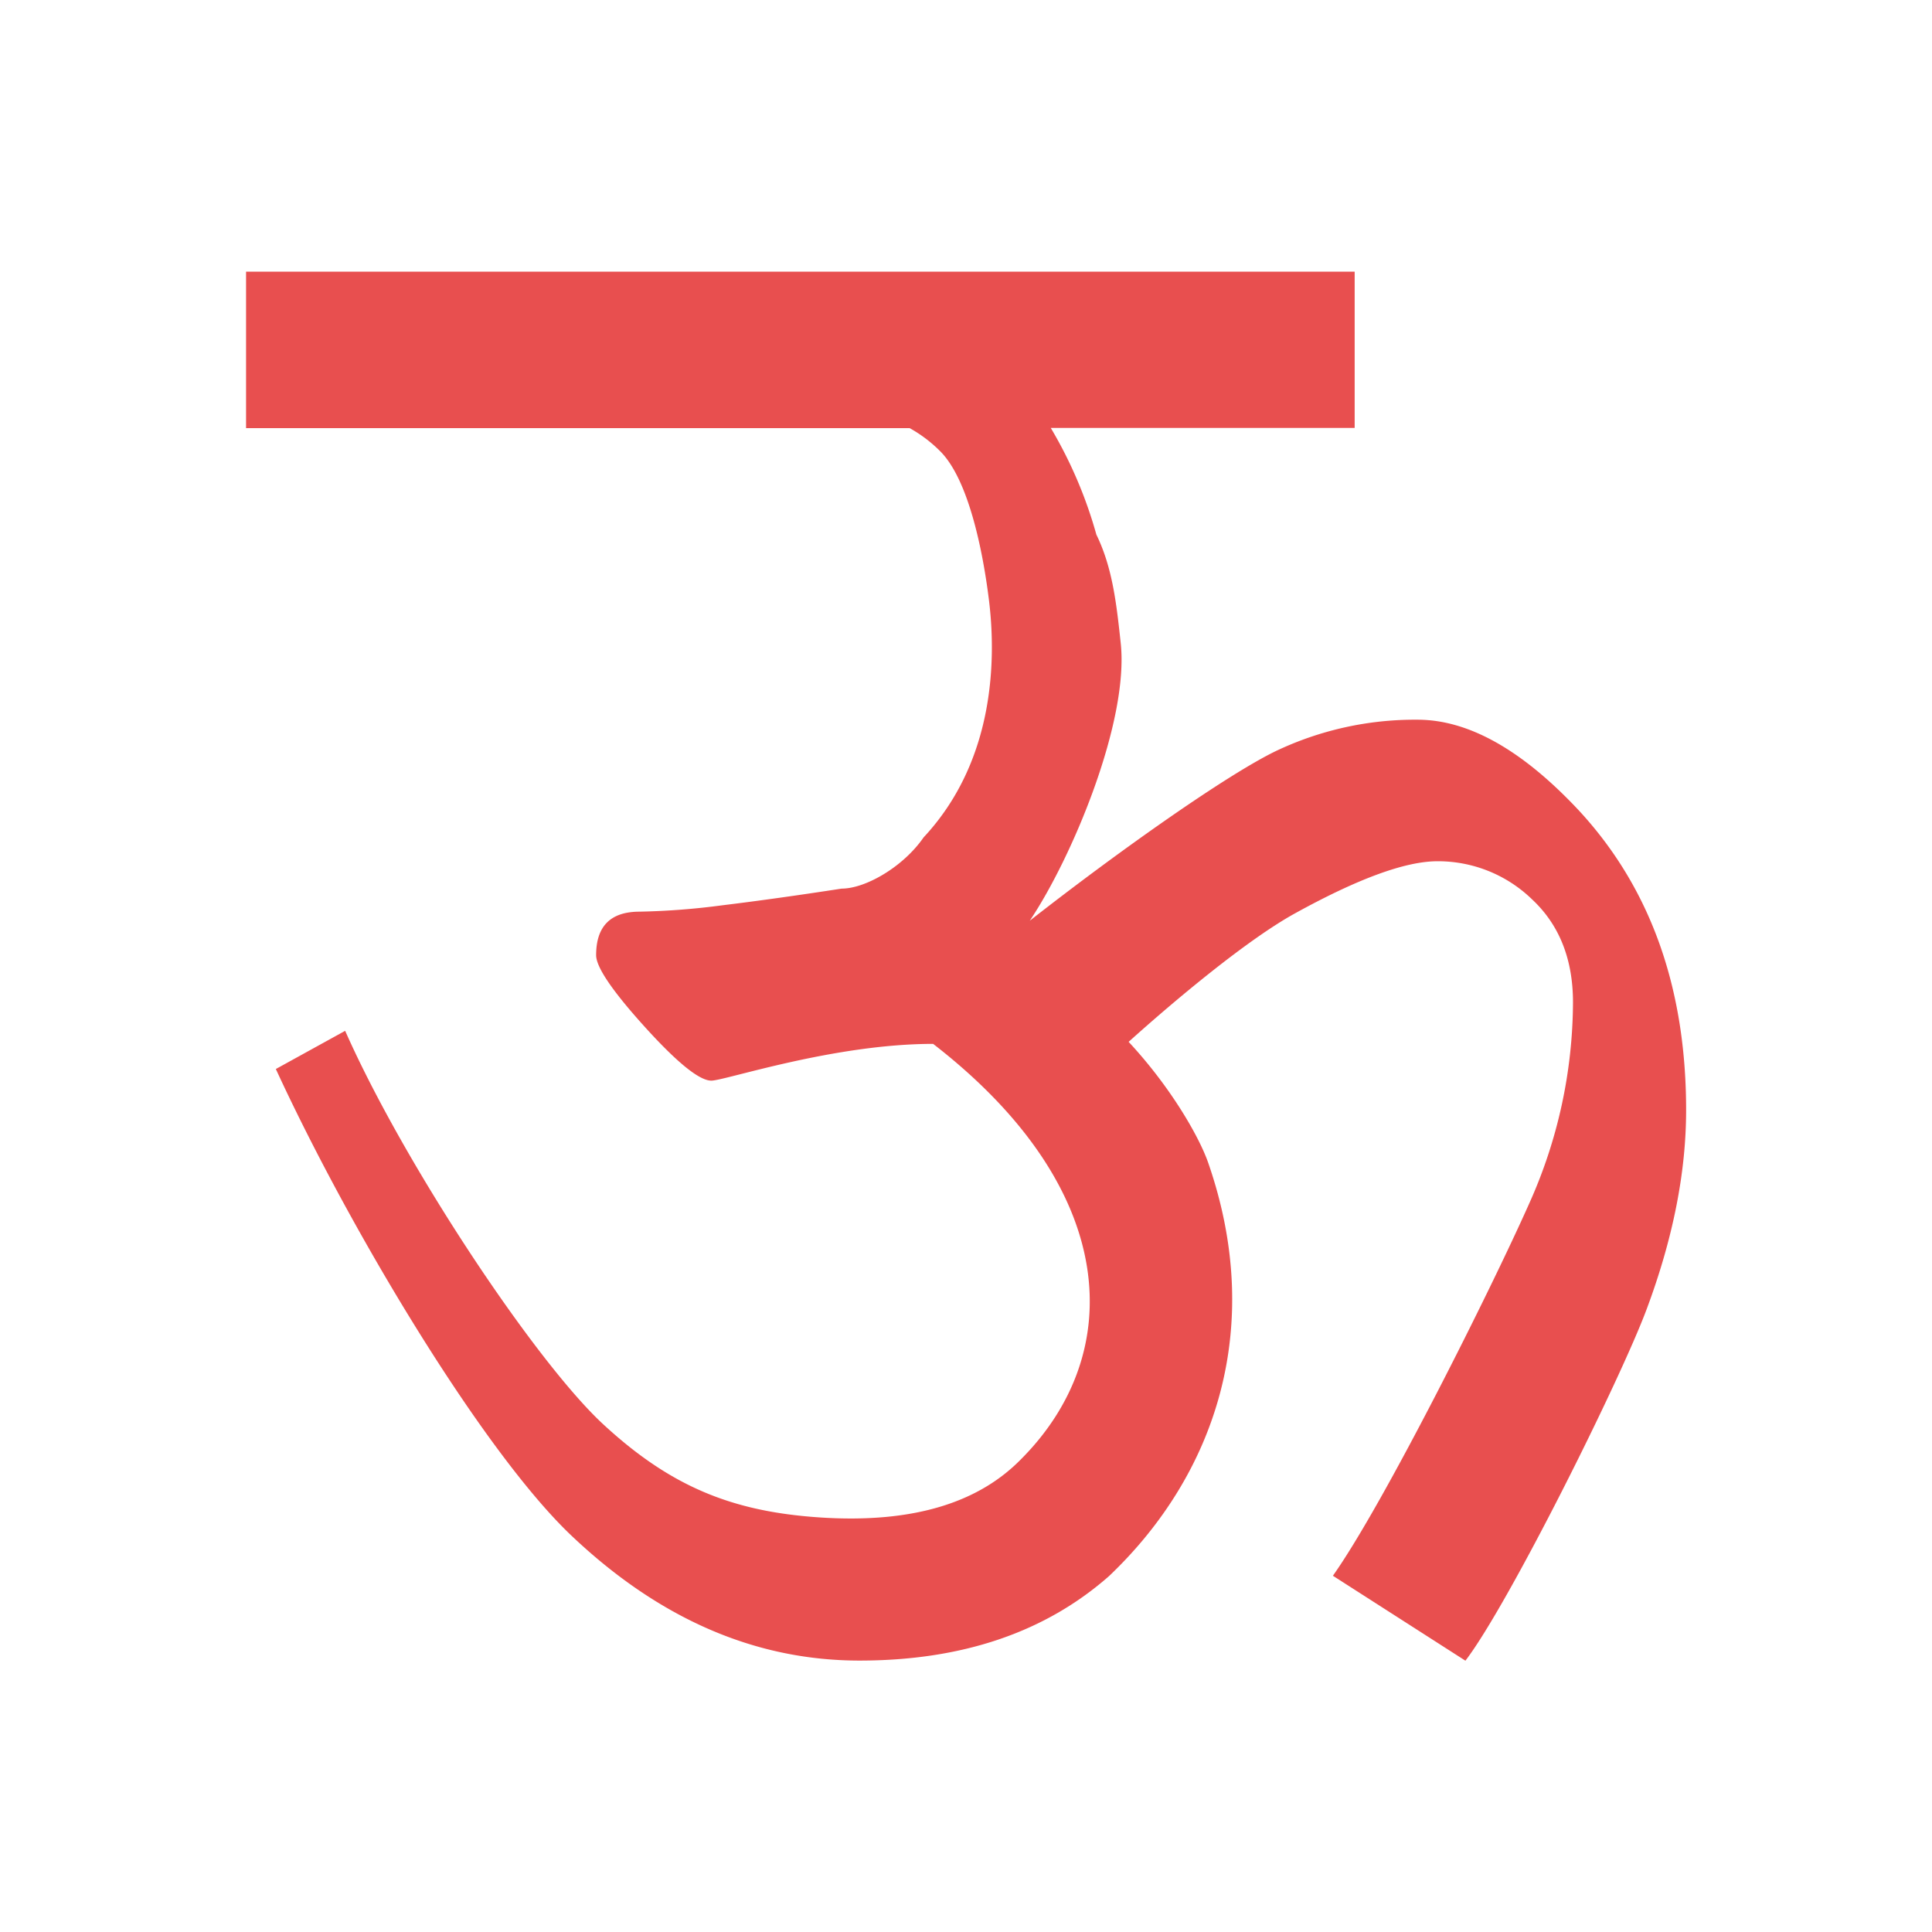 <svg id="Layer_1" data-name="Layer 1" xmlns="http://www.w3.org/2000/svg" width="512" height="512" viewBox="0 0 512 512">
  <defs>
    <style>
      .cls-1 {
        fill: #e84f4f;
      }
    </style>
  </defs>
  <path class="cls-1" d="M418.37,214.73q-22.47-24-42.71-24A85.77,85.77,0,0,0,338.2,199c-13,6.27-41.43,26.33-65.3,45,11.18-16.64,26.35-52.79,24.1-73.59-1.11-10.31-2.15-19.94-6.45-28.73a116.54,116.54,0,0,0-12.08-28.27H359L359,72H65.21l0,41.46H241.07a36.32,36.32,0,0,1,8.1,6.13c7.47,7.46,11.27,26.25,12.89,39.26,1.89,15.12,1.89,42.52-17.3,63.07-5.37,7.79-15.38,13.57-21.7,13.57q-17.66,2.72-31.55,4.41a192.94,192.94,0,0,1-22,1.7c-7.7,0-11.53,3.85-11.53,11.53q0,4.75,12.89,19t17.64,14.25c3.61,0,32.33-9.74,58.78-9.74,49.52,38.33,51.43,82.05,23.11,110.25-10.65,10.77-27.4,17-53.4,15.23-23-1.57-39.28-8.16-57.14-24.67s-52.57-68.53-68.39-104.27L73.1,283.3C93,326.49,128.18,384.93,151.48,407s48.73,33.07,76.32,33.07q40.71,0,66.15-22.43c28.36-27,41.33-66.08,26.22-109.54-2.35-6.74-9.79-19.87-21.07-32,12.57-11.32,31.51-27.1,44-34q25.1-13.86,37.84-13.86A35.77,35.77,0,0,1,406,238.33q10.86,10.13,10.86,27.35A131.11,131.11,0,0,1,405.23,319c-10,22.47-38.52,79.61-52,98.59l35.12,22.51c11.49-15,41-74.34,48-93.07s10.49-36.34,10.49-52.83Q446.84,245.46,418.37,214.73Z"/>
</svg>
